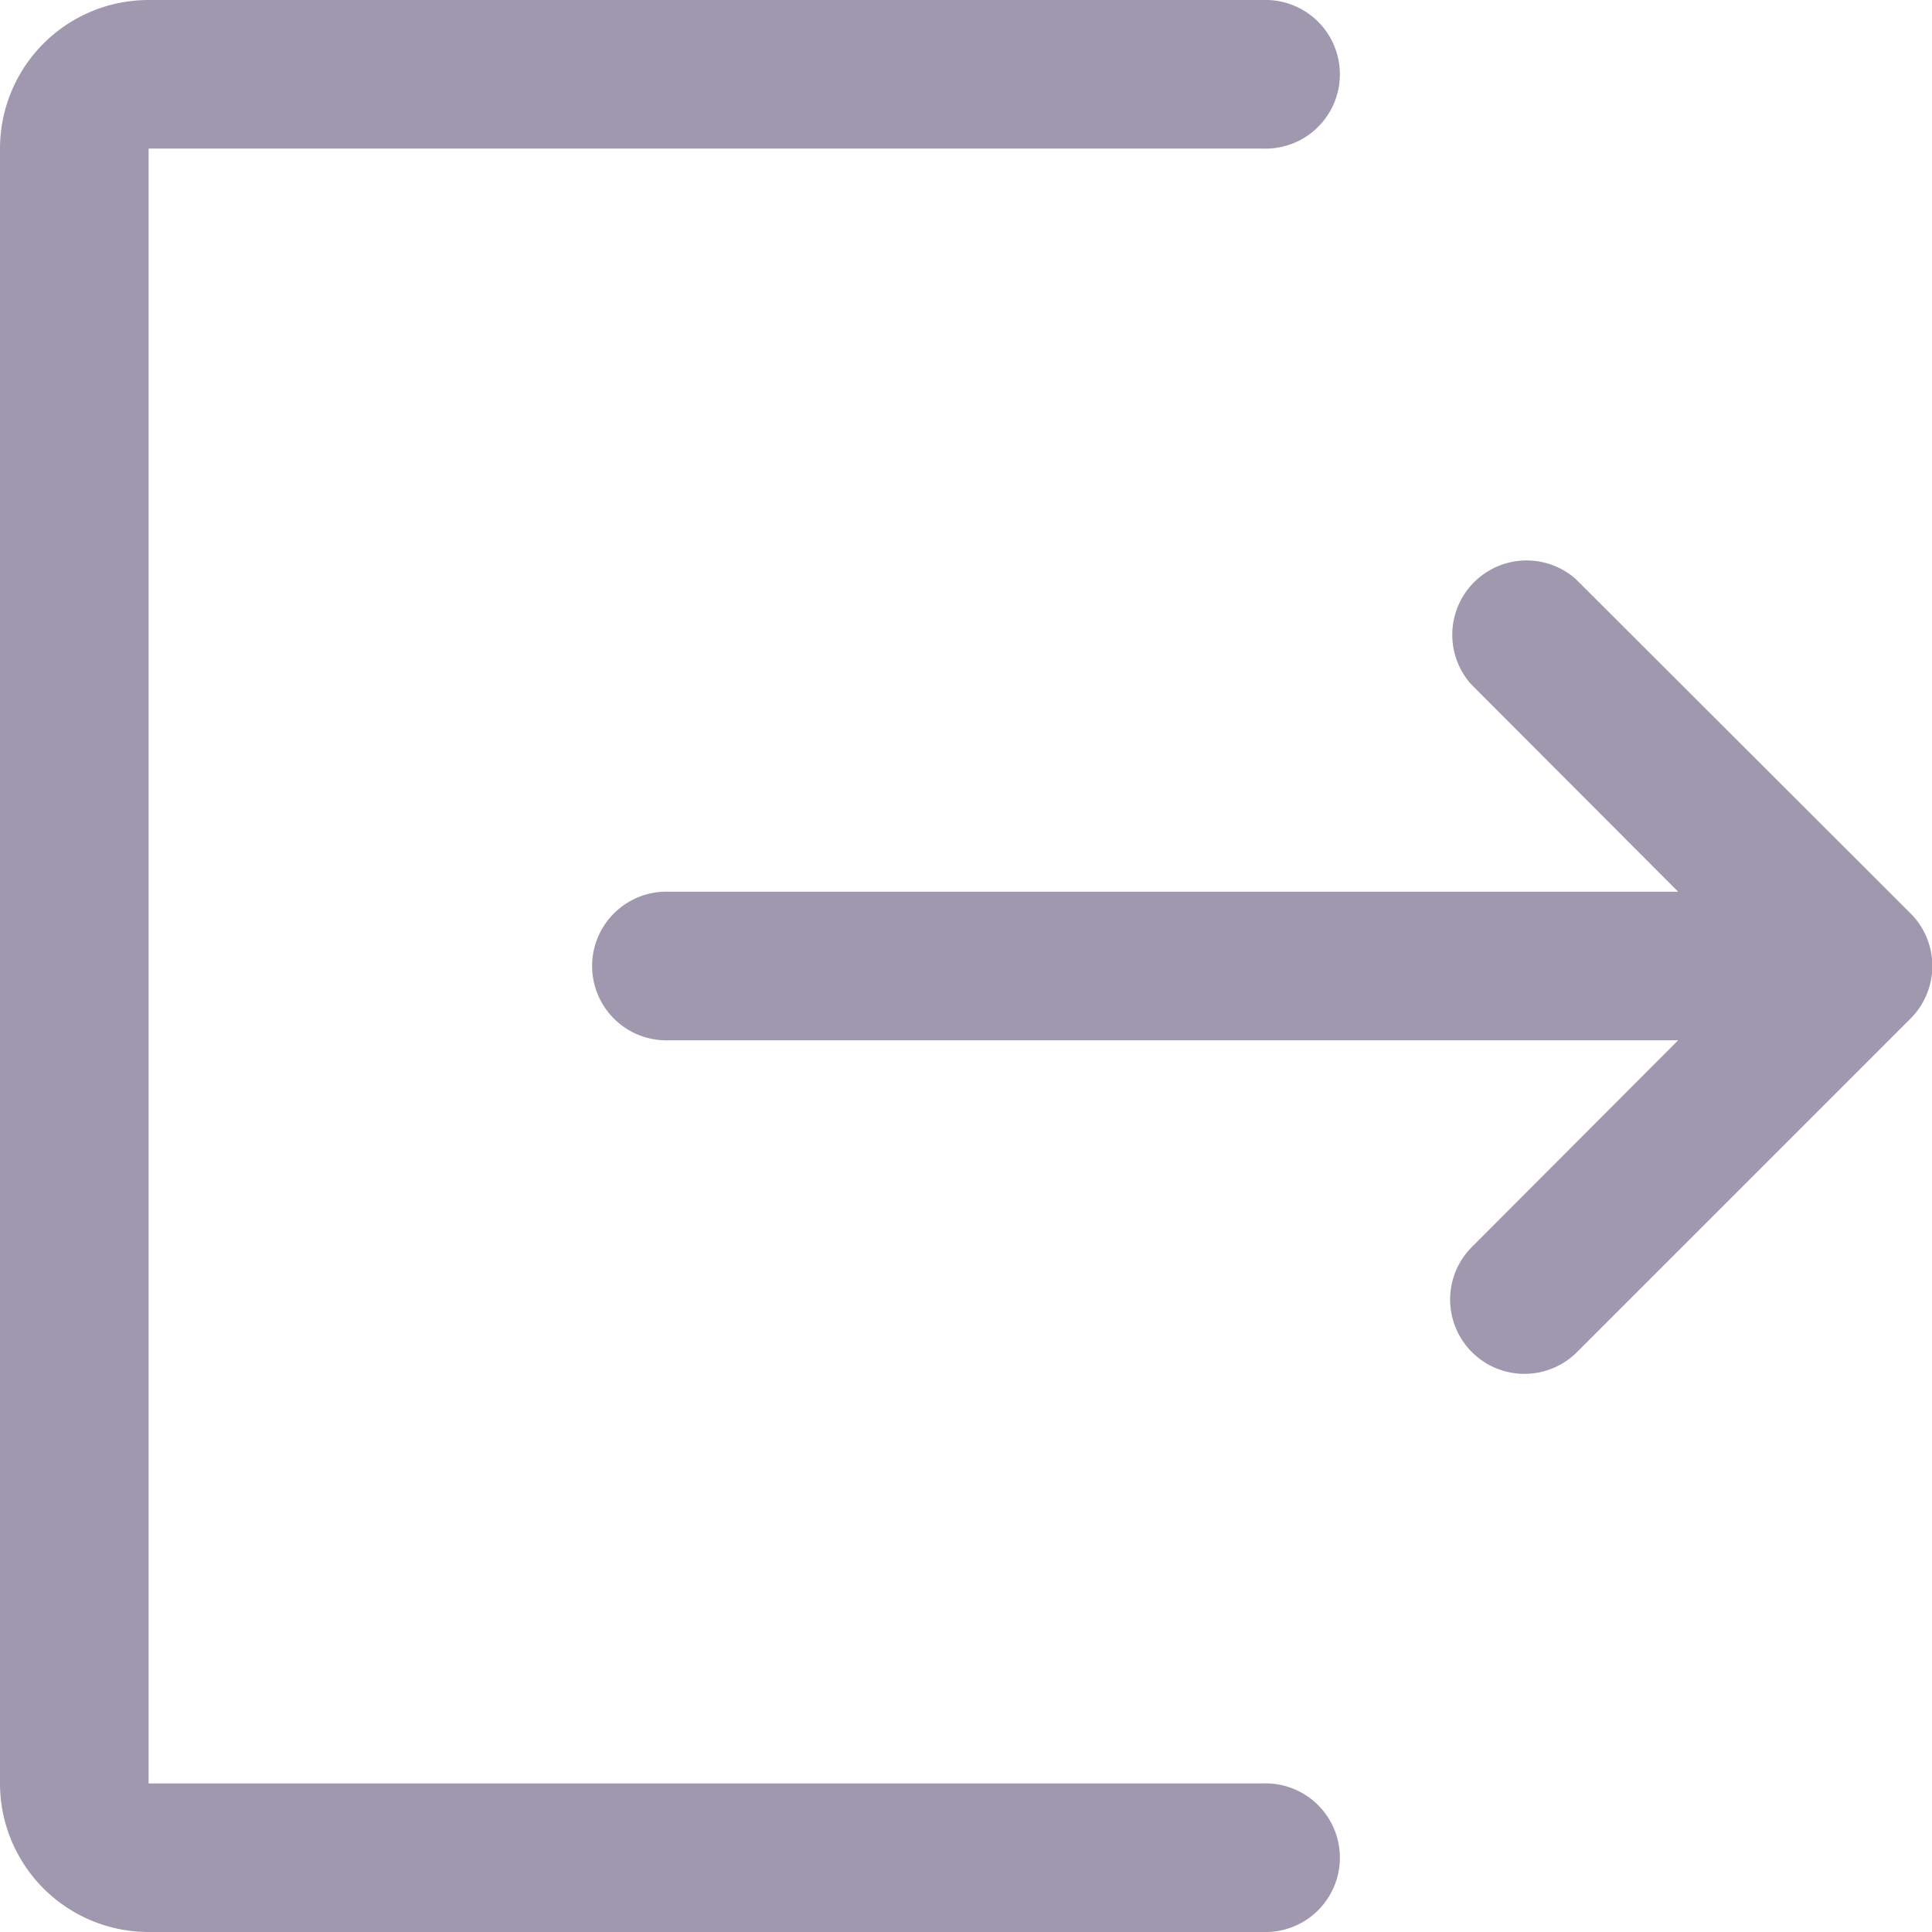 <svg
      xmlns="http://www.w3.org/2000/svg"
      width="27.055"
      height="27.055"
      viewBox="0 0 27.055 27.055"
    >
      <path
        id="exit-svgrepo-com"
        d="M4.081,1A2.081,2.081,0,0,0,2,3.081V25.974a2.081,2.081,0,0,0,2.081,2.081H19.69a1.041,1.041,0,1,0,0-2.081H4.081V3.081H19.69A1.041,1.041,0,1,0,19.69,1ZM24.067,9.109A1.041,1.041,0,0,0,22.6,10.581L25.5,13.487H11.365a1.041,1.041,0,1,0,0,2.081H25.5L22.6,18.474a1.041,1.041,0,0,0,1.472,1.472l4.683-4.683a1.041,1.041,0,0,0,0-1.472Z"
        transform="translate(-2 -1)"
        fill="#a098ae"
      />
    </svg>